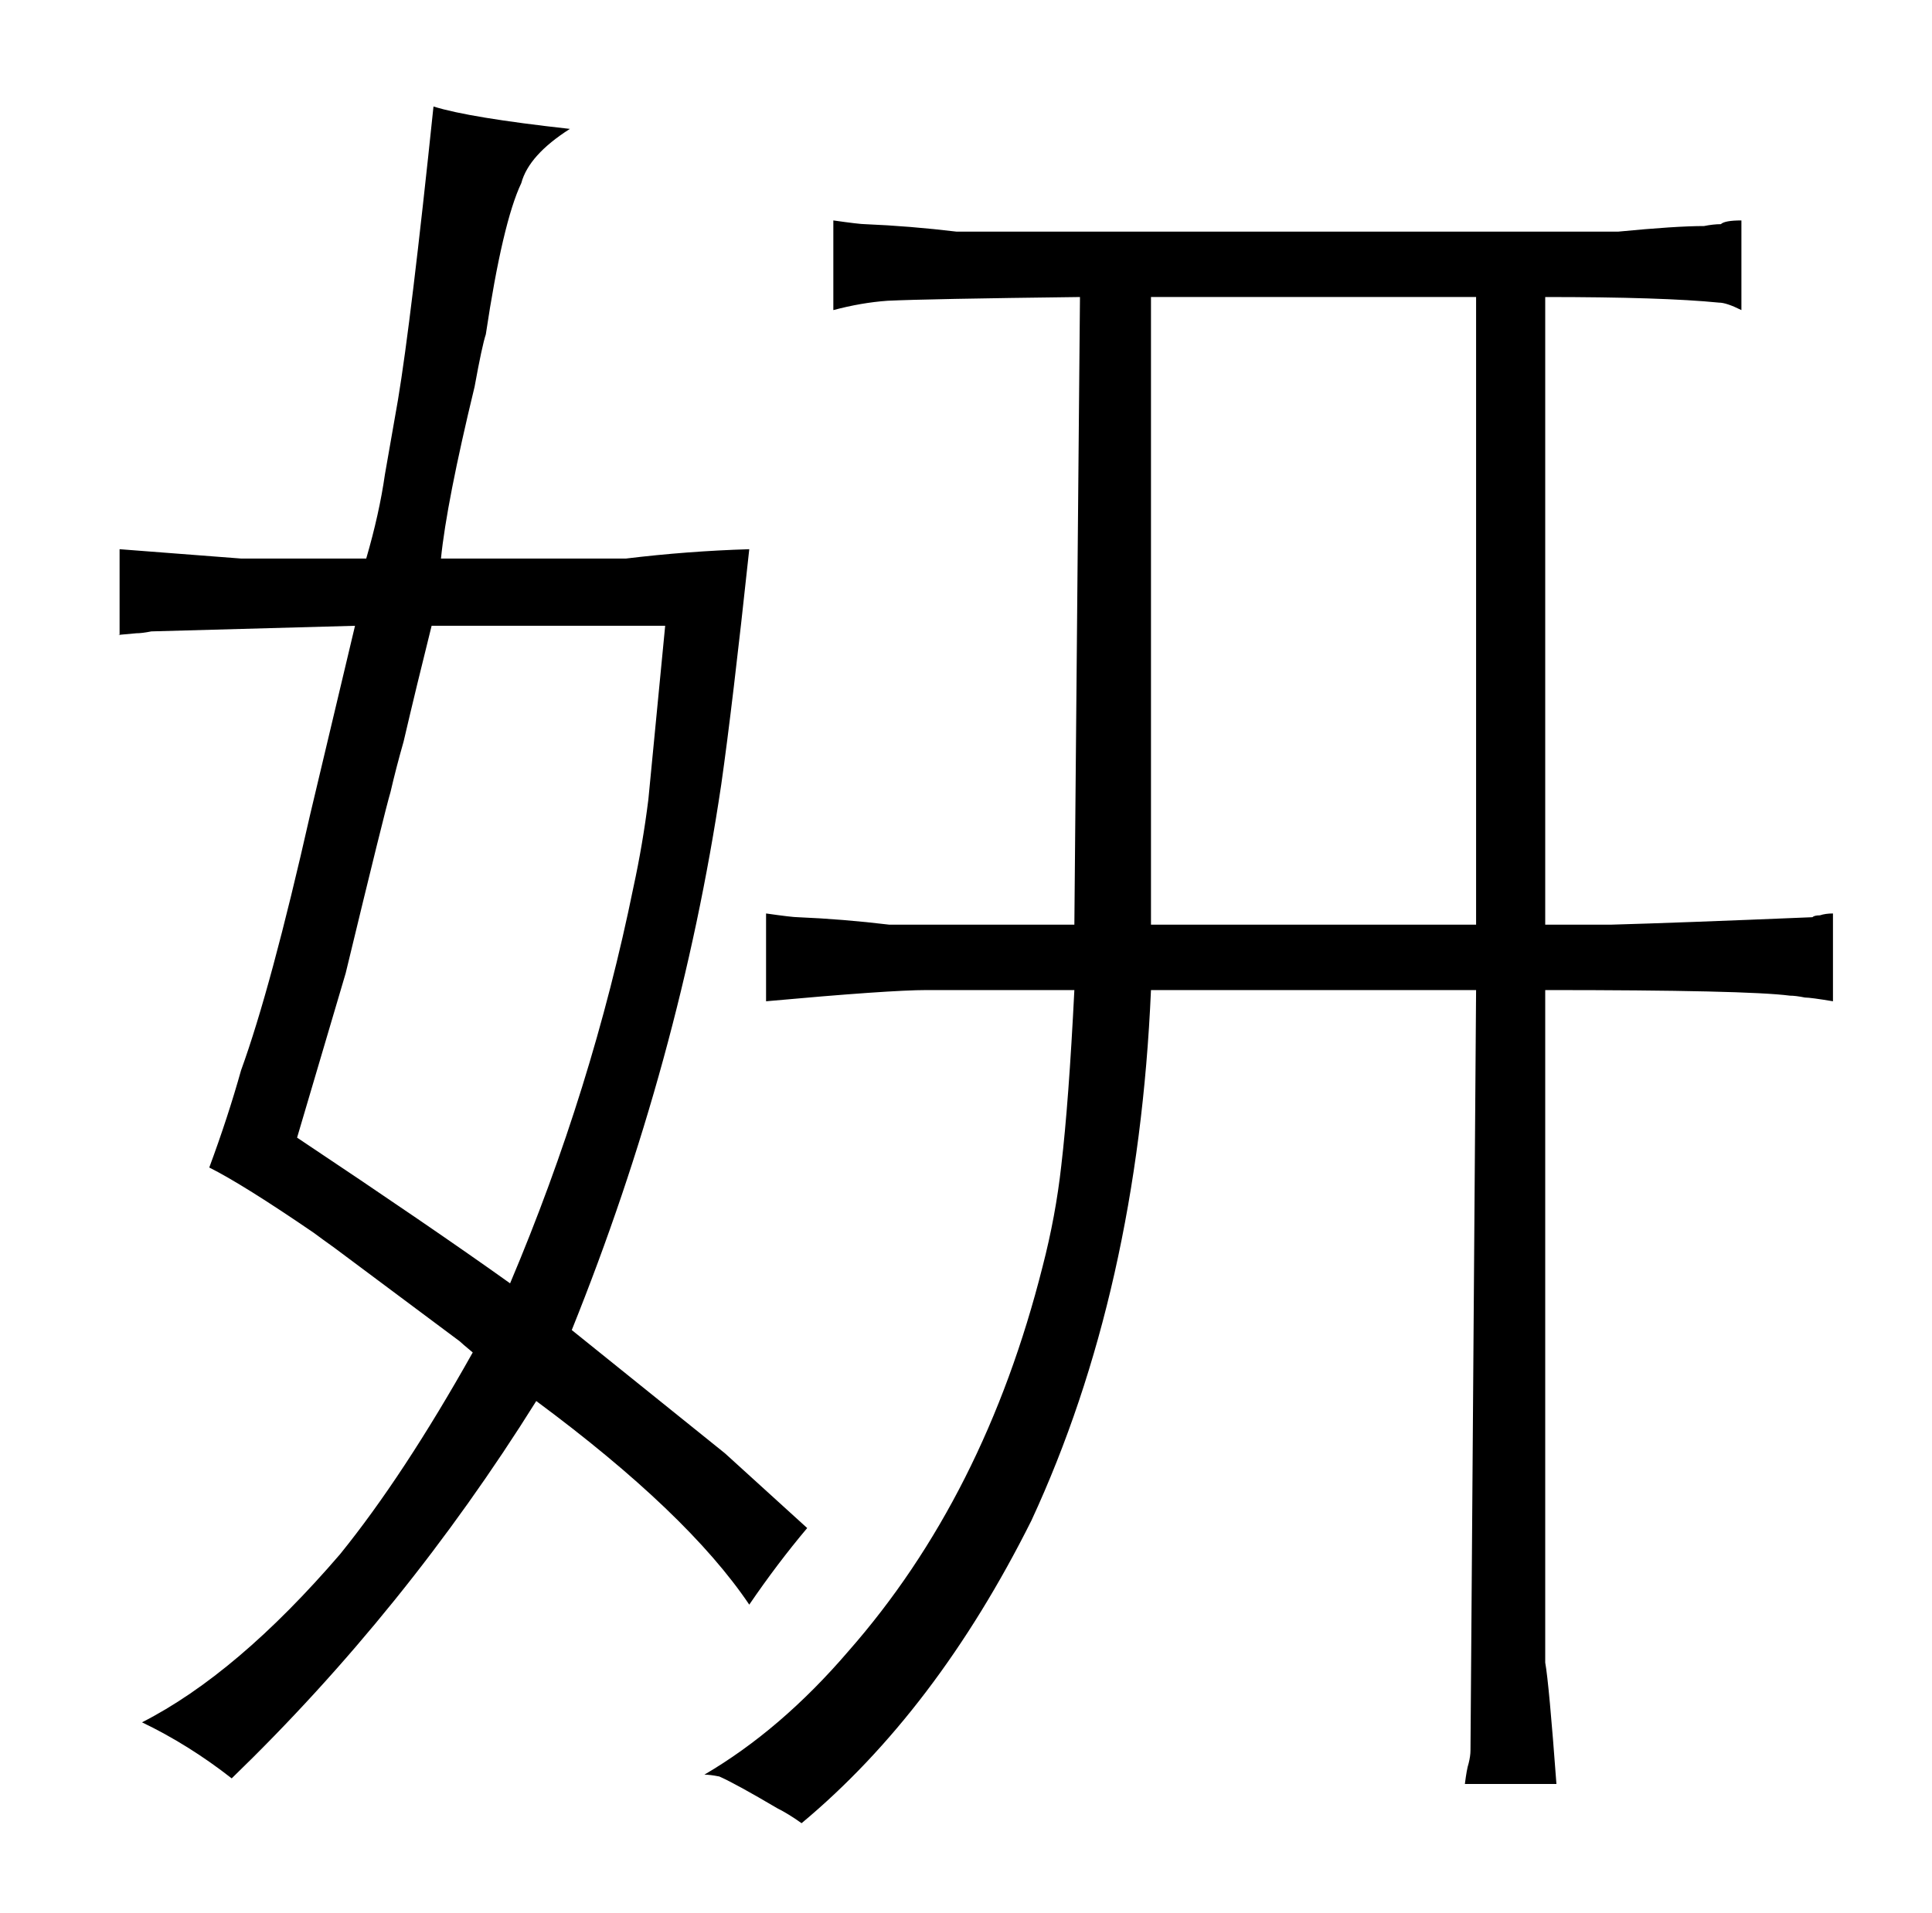 <?xml version="1.0" standalone="no"?>
<!DOCTYPE svg PUBLIC "-//W3C//DTD SVG 1.1//EN" "http://www.w3.org/Graphics/SVG/1.1/DTD/svg11.dtd" >
<svg xmlns="http://www.w3.org/2000/svg" xmlns:xlink="http://www.w3.org/1999/xlink" version="1.1" viewBox="-10 0 1034 1024">
  <g transform="matrix(1 0 0 -1 0 820)">
   <path fill="currentColor"
d="M119 521l-65 5v-46q-3 0 9 1q3 0 8 1l109 3l-24 -101q-21 -93 -37 -137q-7 -25 -17 -52q18 -9 56 -35q4 -3 11 -8l67 -50q1 -1 7 -6q-37 -66 -71 -108q-55 -64 -106 -90q25 -12 48 -30q93 90 163 202q81 -60 114 -109q15 22 31 41l-44 40l-82 66q58 144 80 292
q6 42 15 126q-33 -1 -66 -5h-99q3 30 18 92q4 22 6 28q9 60 19 81q4 15 26 29q-54 6 -73 12q-12 -115 -19 -157l-7 -40q-3 -21 -10 -45h-67zM346 485l-9 -93q-3 -24 -8 -47q-22 -108 -66 -212q-42 30 -114 78l26 88q21 87 24 97q3 13 7 27q7 30 15 62h125zM406 -148
q6 -3 13 -8q72 60 123 162q57 123 64 284h174l-3 -407q0 -3 -1 -7q-1 -3 -2 -11h49q-4 54 -6 65v360q108 0 131 -3q3 0 8 -1q3 0 15 -2v47q-4 0 -7 -1q-3 0 -4 -1q-72 -3 -108 -4h-35v336q63 0 93 -3q4 0 12 -4v48q-9 0 -11 -2q-4 0 -9 -1q-15 0 -46 -3h-354q-25 3 -49 4
q-3 0 -17 2v-48q15 4 29 5q21 1 103 2l-3 -336h-99q-25 3 -49 4q-3 0 -17 2v-47q66 6 86 6h79q-3 -60 -7 -94q-3 -27 -10 -54q-31 -123 -104 -206q-36 -42 -77 -66q3 0 8 -1q9 -4 31 -17zM606 325v336h174v-336h-174z" />
  </g>

</svg>
